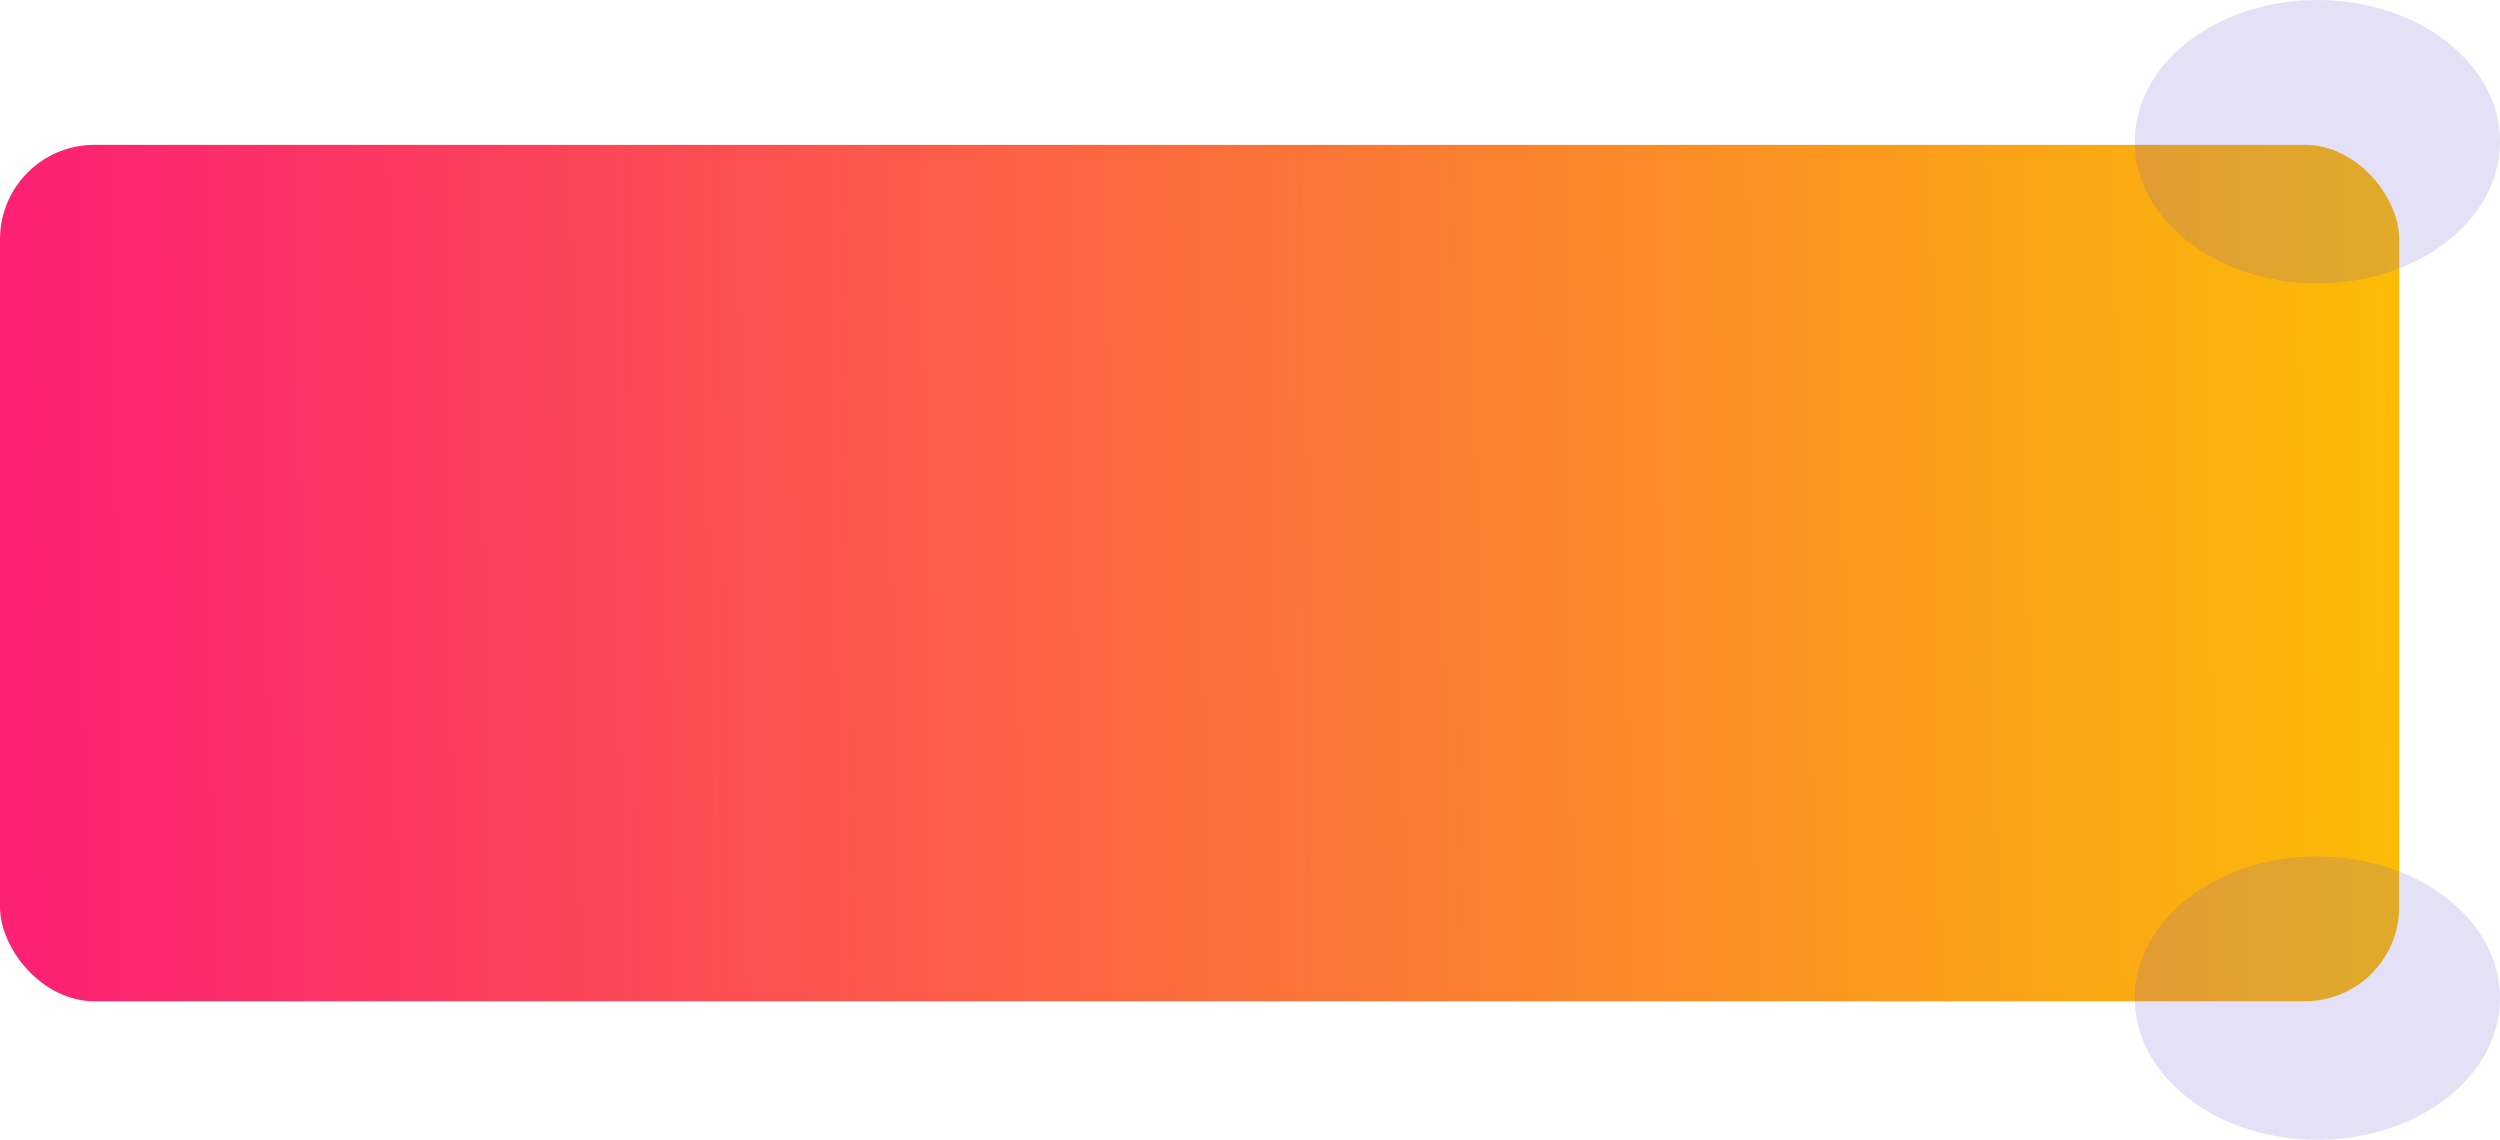 <svg width="397" height="181" viewBox="0 0 397 181" fill="none" xmlns="http://www.w3.org/2000/svg">
<g filter="url(#filter0_b_40_943)">
<rect y="23" width="381" height="136" rx="15" fill="url(#paint0_linear_40_943)"/>
</g>
<path opacity="0.18" d="M368 45C351.984 45 339 34.926 339 22.5C339 10.074 351.984 0 368 0C384.016 0 397 10.074 397 22.5C397 34.926 384.016 45 368 45Z" fill="#6D5ED2"/>
<path opacity="0.18" d="M368 181C351.984 181 339 170.926 339 158.5C339 146.074 351.984 136 368 136C384.016 136 397 146.074 397 158.5C397 170.926 384.016 181 368 181Z" fill="#6D5ED2"/>
<defs>
<filter id="filter0_b_40_943" x="-4" y="19" width="389" height="144" filterUnits="userSpaceOnUse" color-interpolation-filters="sRGB">
<feFlood flood-opacity="0" result="BackgroundImageFix"/>
<feGaussianBlur in="BackgroundImageFix" stdDeviation="2"/>
<feComposite in2="SourceAlpha" operator="in" result="effect1_backgroundBlur_40_943"/>
<feBlend mode="normal" in="SourceGraphic" in2="effect1_backgroundBlur_40_943" result="shape"/>
</filter>
<linearGradient id="paint0_linear_40_943" x1="5.013" y1="95.5" x2="381" y2="90.976" gradientUnits="userSpaceOnUse">
<stop stop-color="#FC2172"/>
<stop offset="1" stop-color="#FBBC05"/>
</linearGradient>
</defs>
</svg>

